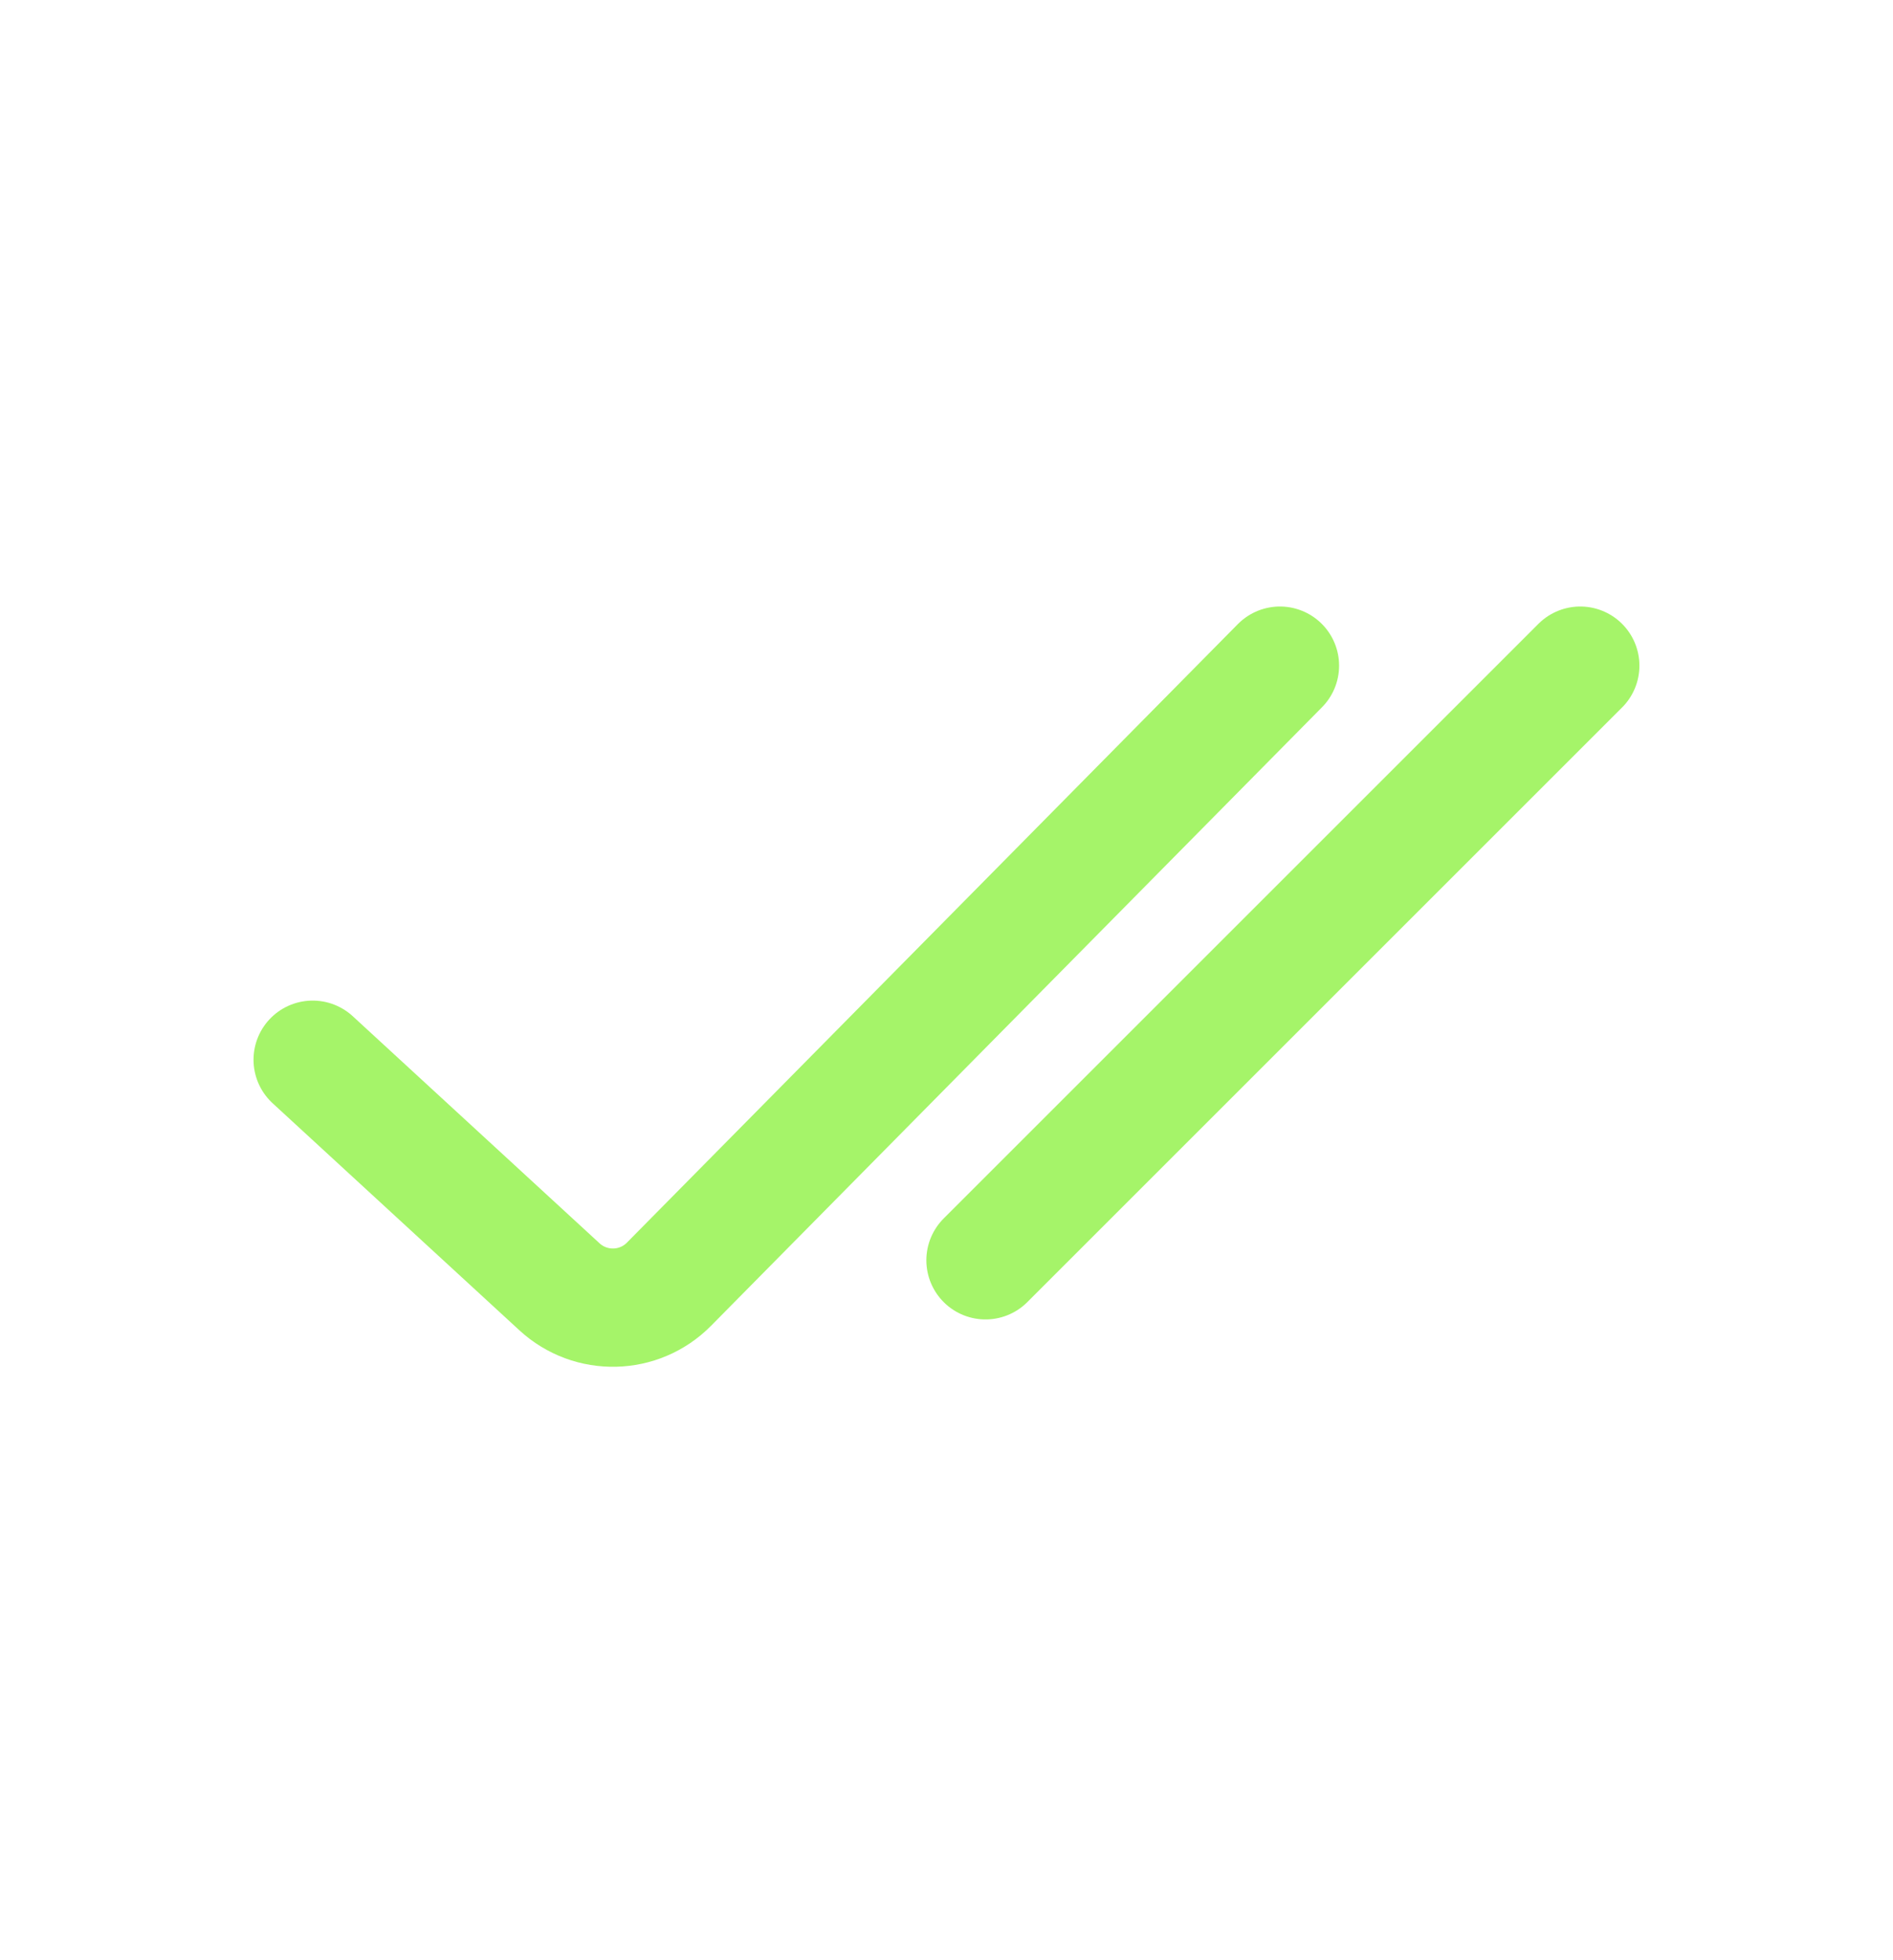 <svg width="28" height="29" viewBox="0 0 28 29" fill="none" xmlns="http://www.w3.org/2000/svg">
<path d="M4.625 15.678L8.275 19.037C8.738 19.463 9.454 19.446 9.895 18.999L18.932 9.848" stroke="#A5F469" stroke-width="1.75" stroke-linecap="round"></path>
<path d="M23.374 9.848L14.577 18.645" stroke="#A5F469" stroke-width="1.75" stroke-linecap="round"></path>
</svg>
